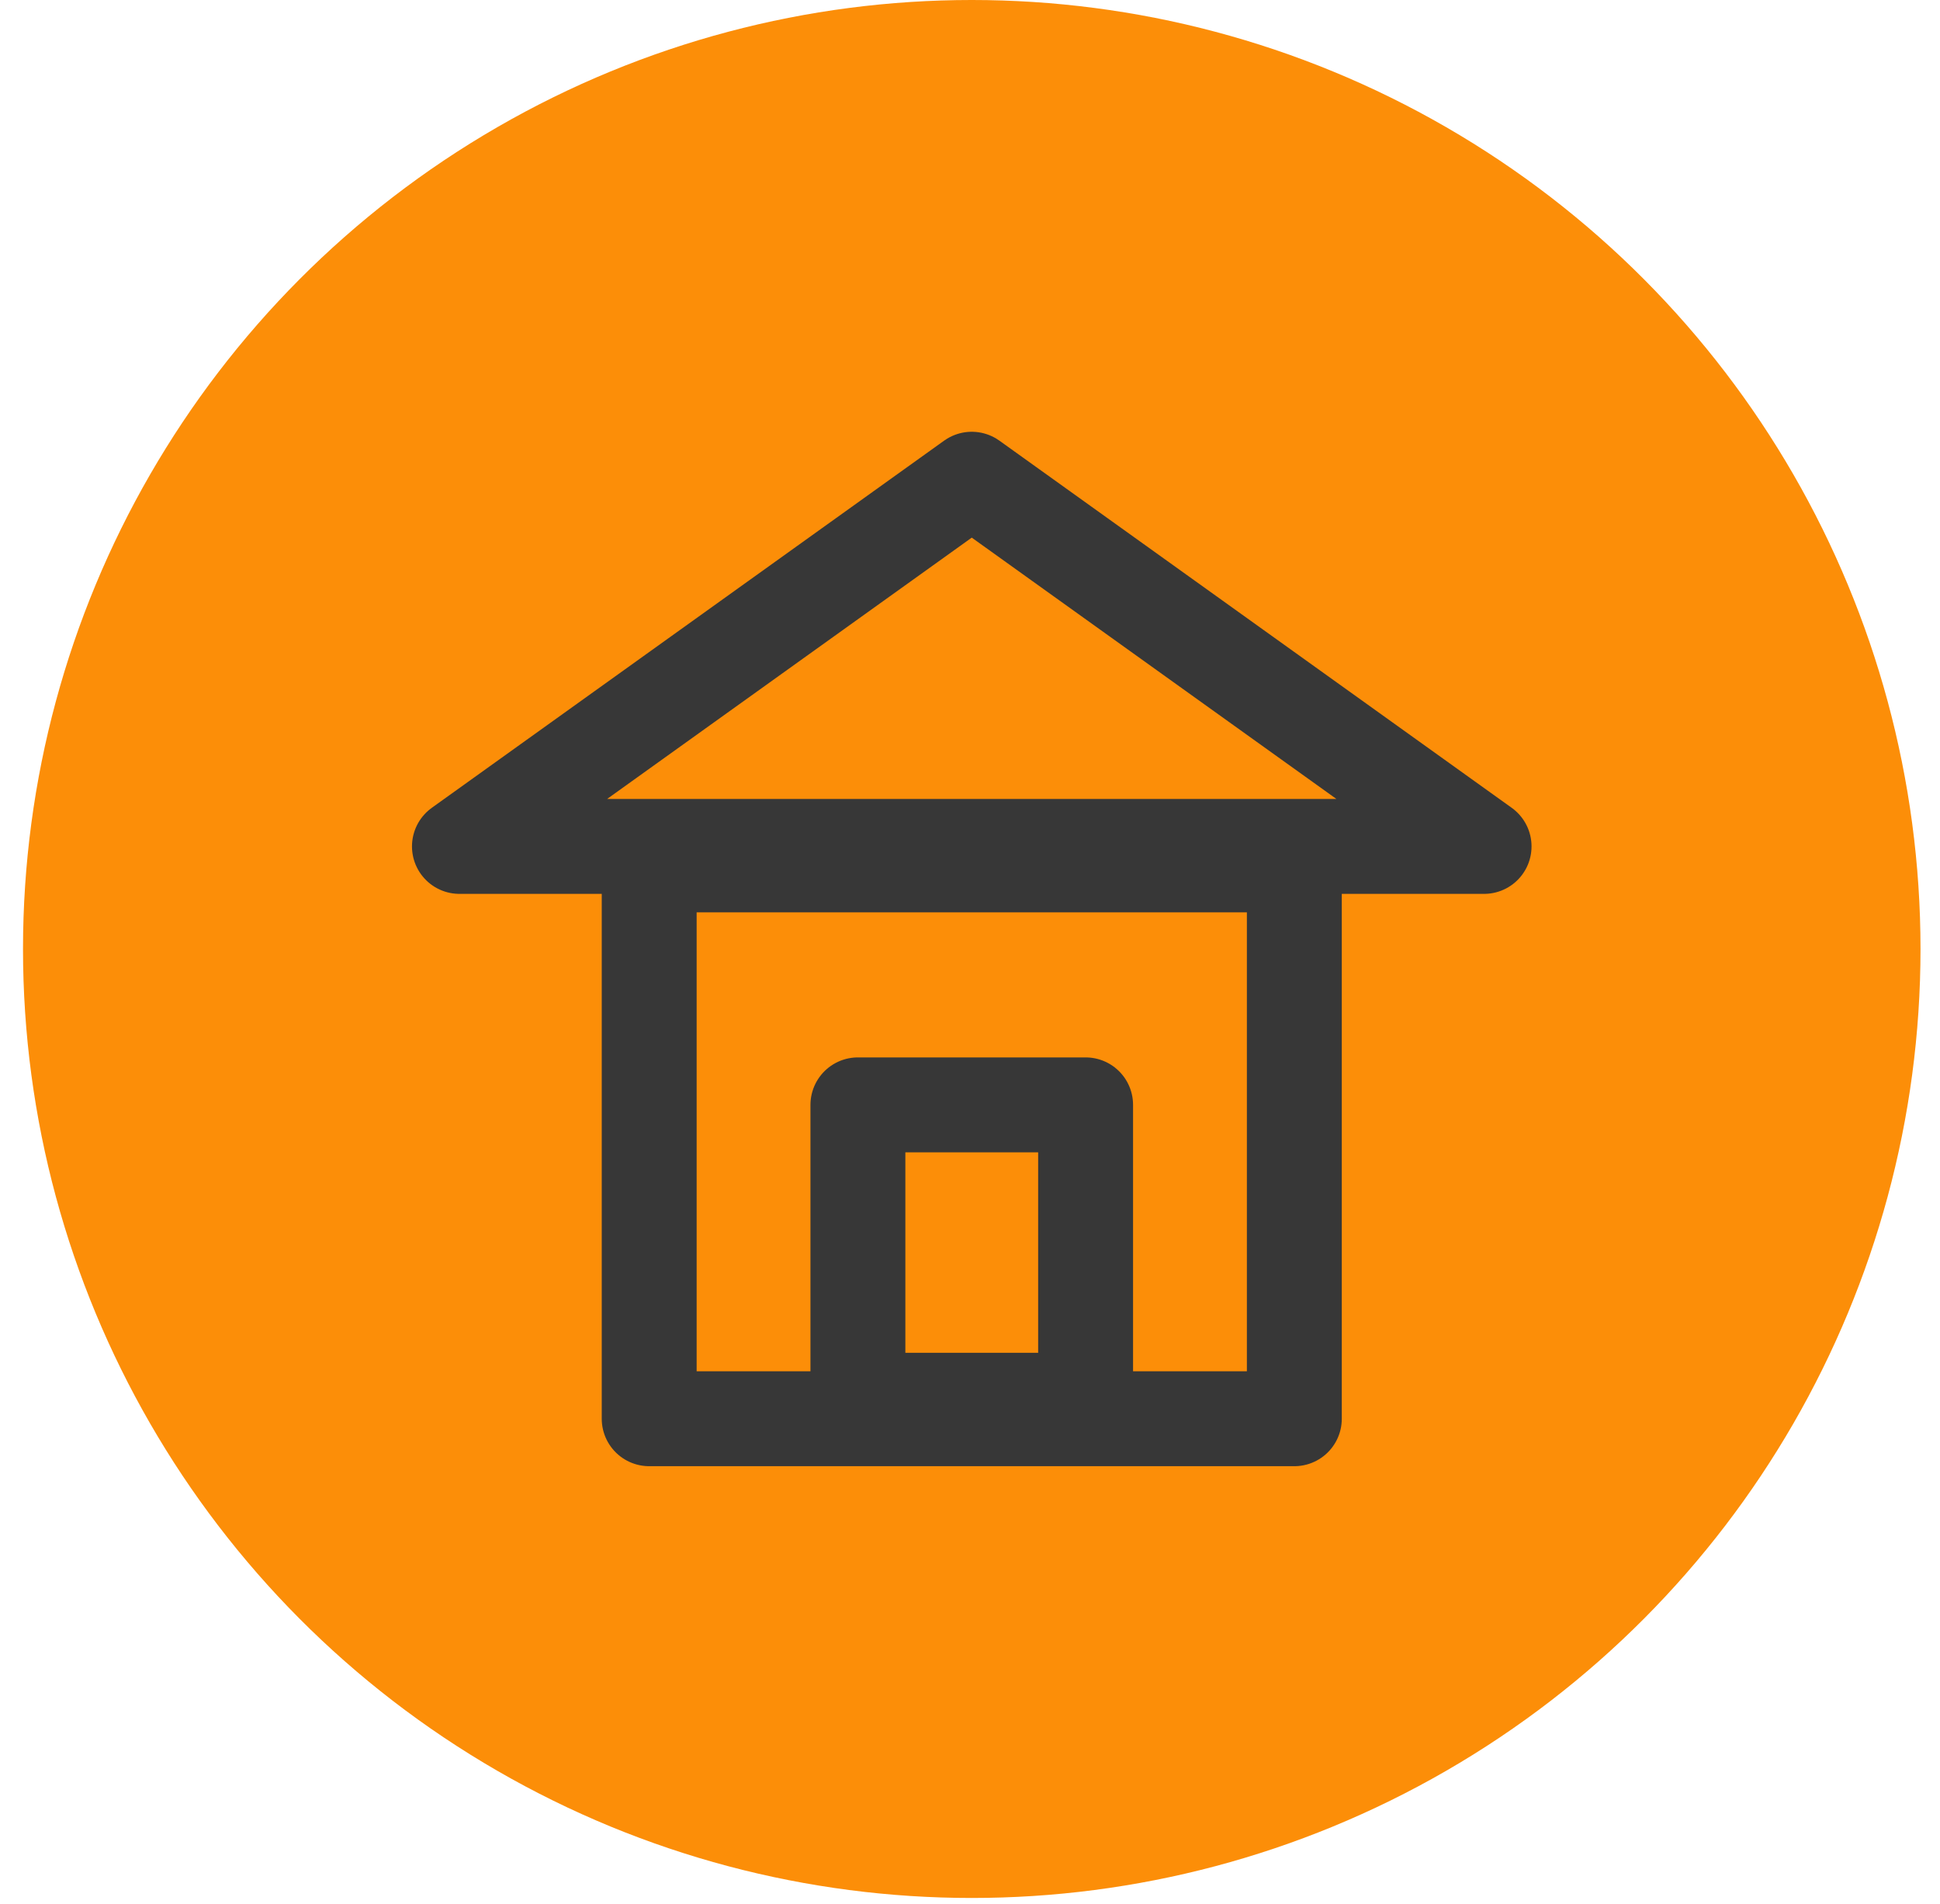 <?xml version="1.0" encoding="UTF-8" standalone="no"?><!DOCTYPE svg PUBLIC "-//W3C//DTD SVG 1.1//EN" "http://www.w3.org/Graphics/SVG/1.1/DTD/svg11.dtd"><svg width="100%" height="100%" viewBox="0 0 213 209" version="1.1" xmlns="http://www.w3.org/2000/svg" xmlns:xlink="http://www.w3.org/1999/xlink" xml:space="preserve" xmlns:serif="http://www.serif.com/" style="fill-rule:evenodd;clip-rule:evenodd;stroke-linecap:round;stroke-linejoin:round;stroke-miterlimit:1.5;"><rect id="hem" x="2.527" y="0" width="208.333" height="208.333" style="fill:none;"/><g id="hem1" serif:id="hem"><circle cx="106.693" cy="104.167" r="104.167" style="fill:#fc8e08;"/><g><rect x="71.277" y="94.934" width="70.833" height="60.795" style="fill:none;stroke:#373737;stroke-width:10.42px;"/><path d="M106.693,52.604l56.25,40.303l-112.5,0l56.25,-40.303Z" style="fill:none;stroke:#373737;stroke-width:10.42px;"/><rect x="94.193" y="121.278" width="25" height="32.424" style="fill:none;stroke:#373737;stroke-width:10.42px;"/></g></g></svg>